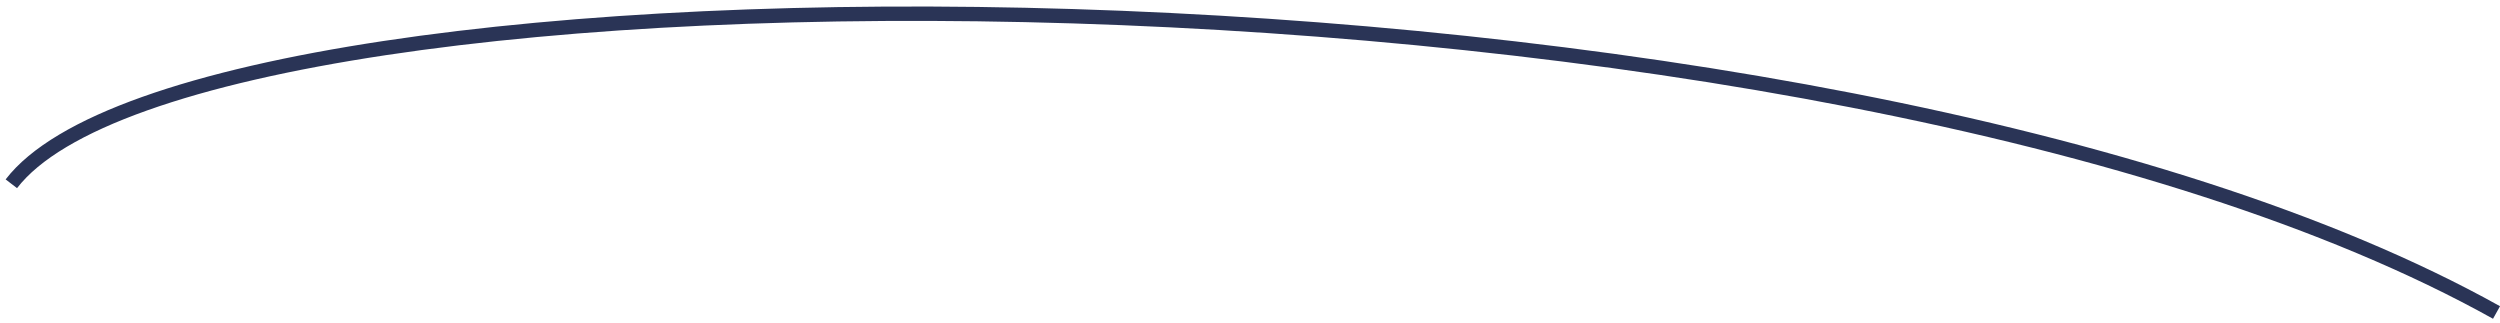 <?xml version="1.0" encoding="UTF-8" standalone="no"?>
<svg width="348px" height="45px" viewBox="0 0 348 45" version="1.1" xmlns="http://www.w3.org/2000/svg" xmlns:xlink="http://www.w3.org/1999/xlink" xmlns:sketch="http://www.bohemiancoding.com/sketch/ns">
    <!-- Generator: Sketch 3.3.3 (12072) - http://www.bohemiancoding.com/sketch -->
    <title>Path 1283 Copy</title>
    <desc>Created with Sketch.</desc>
    <defs></defs>
    <g id="Page-1" stroke="none" stroke-width="1" fill="none" fill-rule="evenodd" sketch:type="MSPage">
        <g id="Flexible-3" sketch:type="MSArtboardGroup" transform="translate(-356, -615)" stroke="#2A3456" stroke-width="2">
            <g id="Faster" sketch:type="MSLayerGroup" transform="translate(-51, 87)">
                <g id="Mask-+-23.11.12_490" transform="translate(50, 17)" sketch:type="MSShapeGroup">
                    <g id="Group" transform="translate(207, 409)">
                        <path d="M151.578,127.582 C177.765,93.499 404.249,93.5 497.515,145.499" id="Path-1283-Copy"></path>
                    </g>
                </g>
            </g>
        </g>
    </g>
</svg>